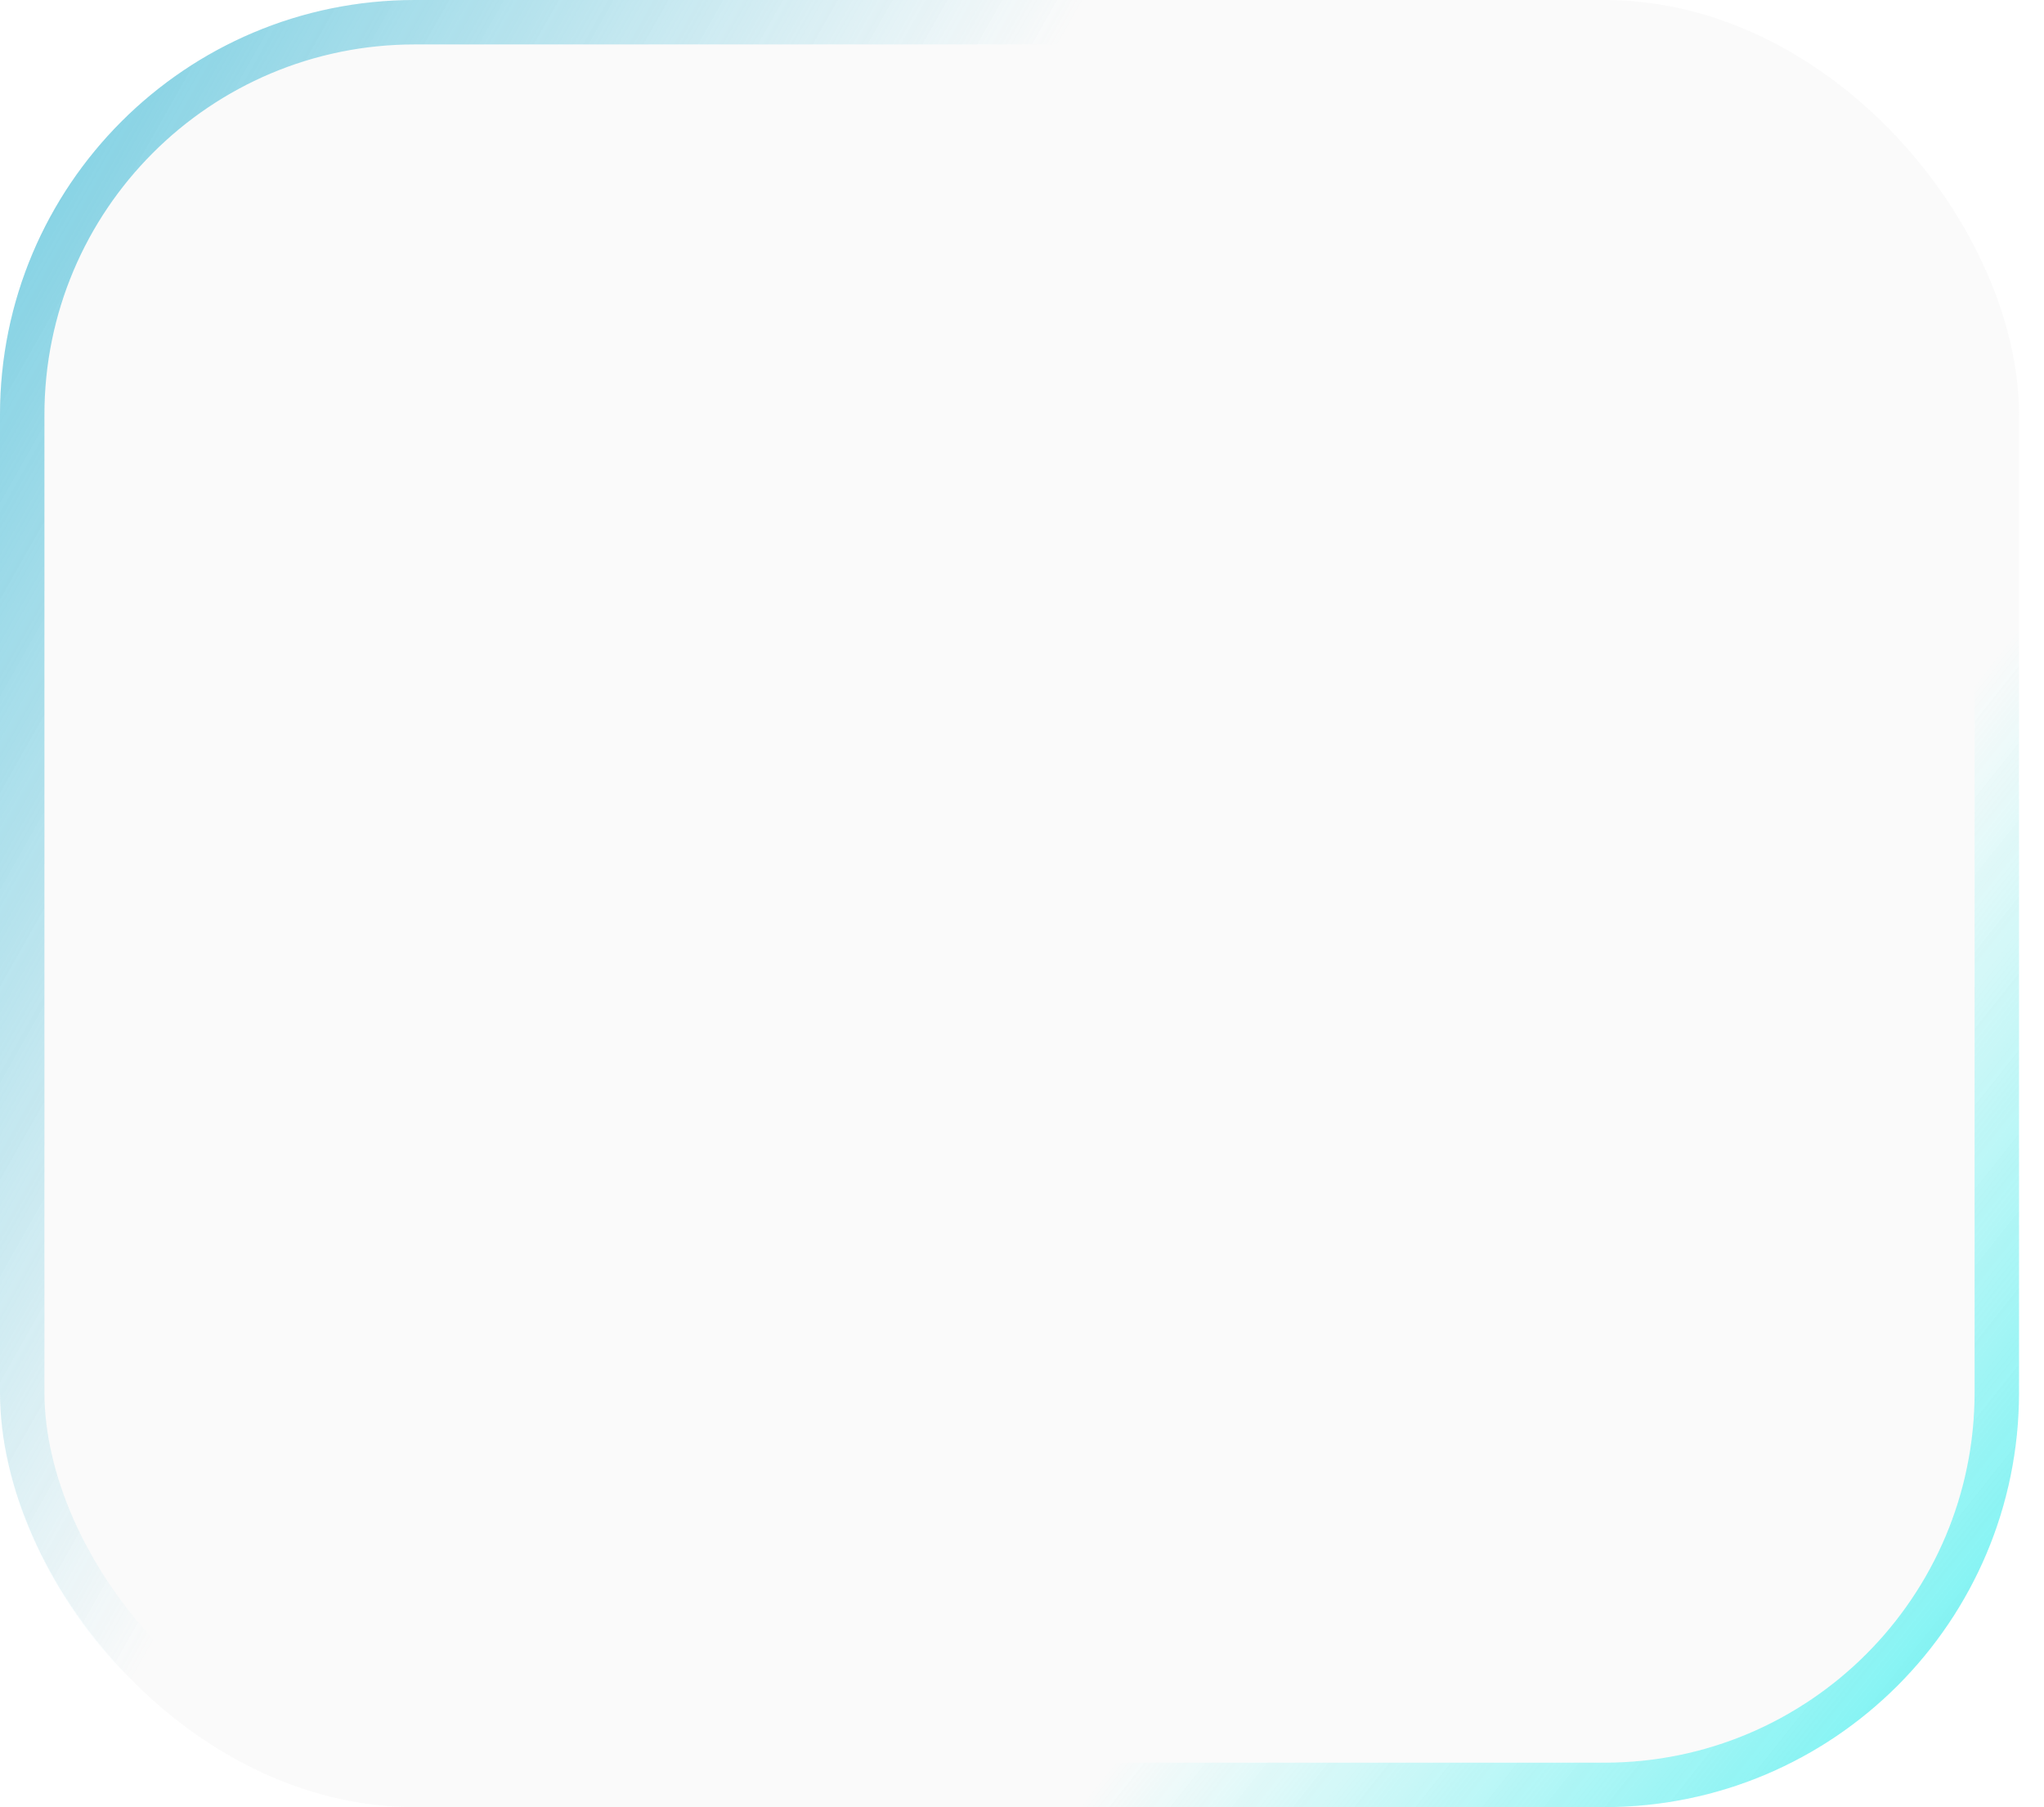 <svg width="69" height="61" viewBox="0 0 69 61" fill="none" xmlns="http://www.w3.org/2000/svg">
<g filter="url(#filter0_b_800_40)">
<rect width="68.157" height="61" rx="14" fill="#D9D9D9" fill-opacity="0.11"/>
<rect x="0.75" y="0.75" width="66.657" height="59.5" rx="13.25" stroke="url(#paint0_linear_800_40)" stroke-width="1.5"/>
<rect x="0.75" y="0.75" width="66.657" height="59.5" rx="13.25" stroke="url(#paint1_linear_800_40)" stroke-width="1.5"/>
</g>
<defs>
<filter id="filter0_b_800_40" x="-25" y="-25" width="118.157" height="111" filterUnits="userSpaceOnUse" color-interpolation-filters="sRGB">
<feFlood flood-opacity="0" result="BackgroundImageFix"/>
<feGaussianBlur in="BackgroundImageFix" stdDeviation="12.5"/>
<feComposite in2="SourceAlpha" operator="in" result="effect1_backgroundBlur_800_40"/>
<feBlend mode="normal" in="SourceGraphic" in2="effect1_backgroundBlur_800_40" result="shape"/>
</filter>
<linearGradient id="paint0_linear_800_40" x1="-4.868" y1="-2.5" x2="32.541" y2="18.695" gradientUnits="userSpaceOnUse">
<stop stop-color="#5CC4DC"/>
<stop offset="0.868" stop-color="#5CC4DC" stop-opacity="0"/>
</linearGradient>
<linearGradient id="paint1_linear_800_40" x1="71.2" y1="77.5" x2="41.888" y2="54.127" gradientUnits="userSpaceOnUse">
<stop stop-color="#15EDED"/>
<stop offset="1" stop-color="#15EDED" stop-opacity="0"/>
</linearGradient>
</defs>
</svg>
